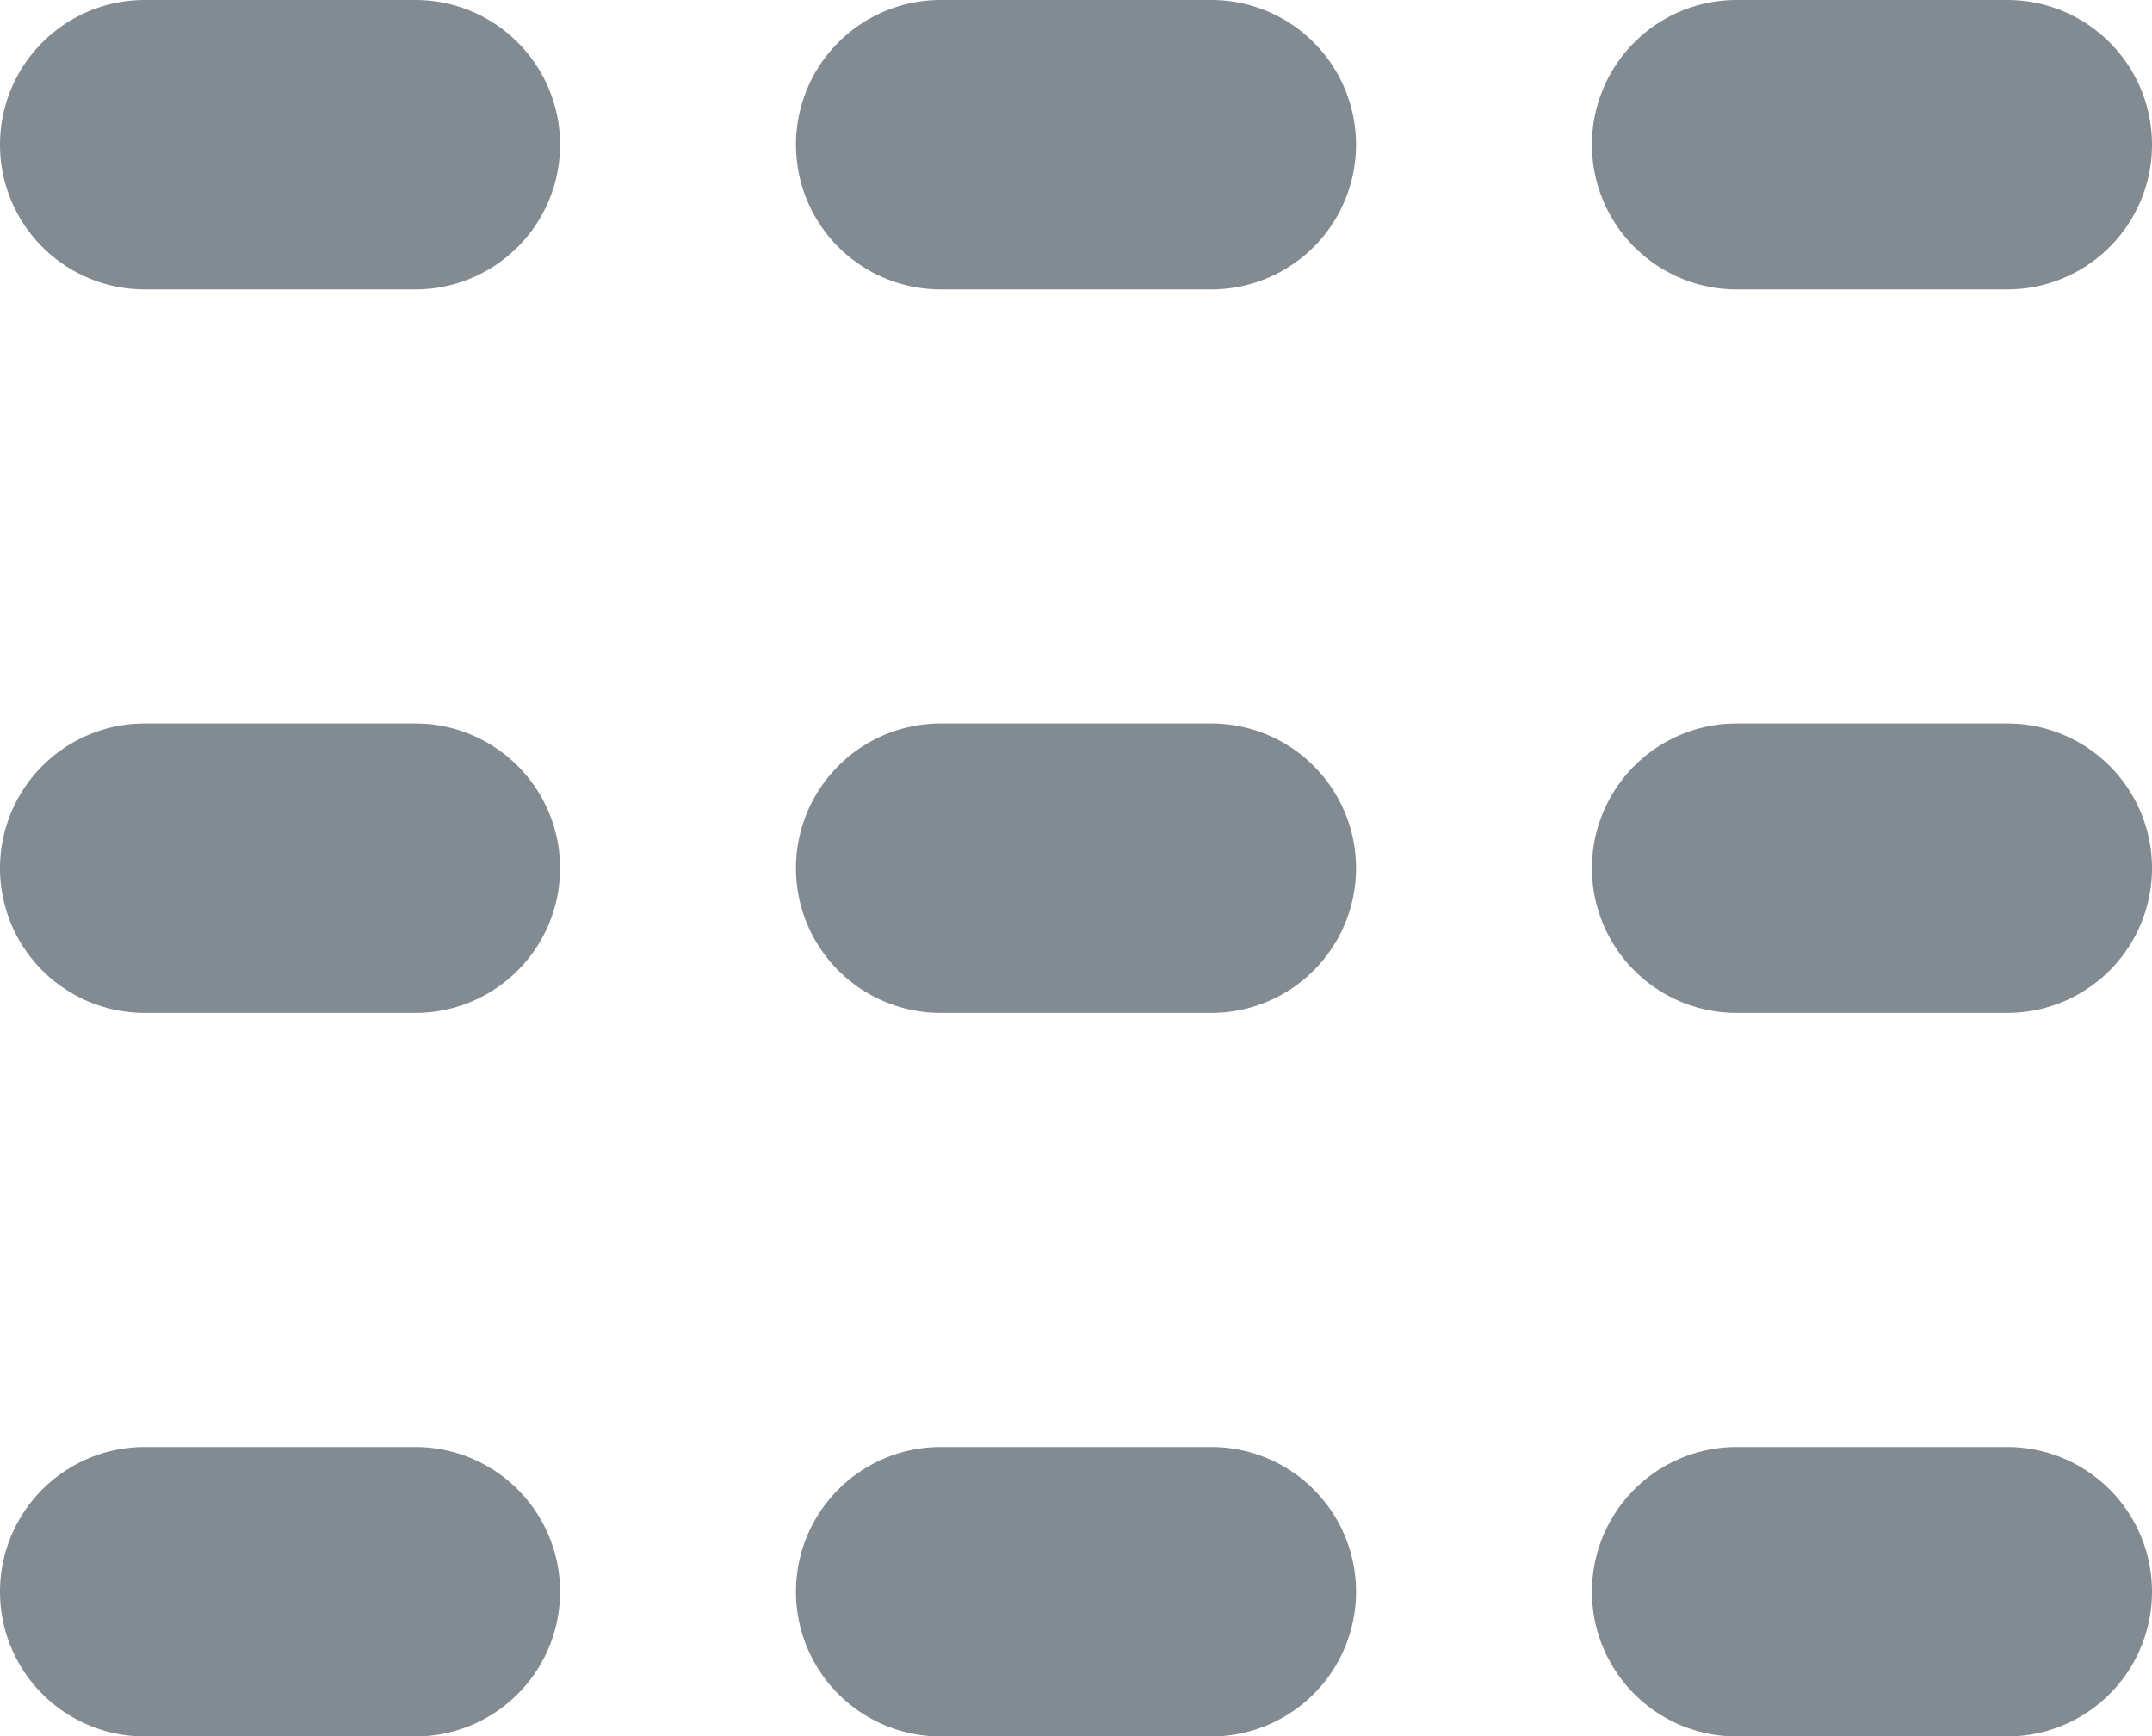 <svg xmlns="http://www.w3.org/2000/svg" viewBox="0 0 14.87 12">
  <title>grid</title>
  <path d="M14.87,1a1,1,0,0,0-1-1H12a1,1,0,0,0,0,2h1.87A1,1,0,0,0,14.87,1Zm-11,0a1,1,0,0,0-1-1H1A1,1,0,0,0,1,2H2.87A1,1,0,0,0,3.87,1Zm5.5,0a1,1,0,0,0-1-1H6.5a1,1,0,0,0,0,2H8.37A1,1,0,0,0,9.37,1Zm5.5,10a1,1,0,0,0-1-1H12a1,1,0,0,0,0,2h1.87A1,1,0,0,0,14.87,11Zm-11,0a1,1,0,0,0-1-1H1a1,1,0,0,0,0,2H2.87A1,1,0,0,0,3.87,11Zm5.5,0a1,1,0,0,0-1-1H6.5a1,1,0,0,0,0,2H8.37A1,1,0,0,0,9.37,11Zm5.5-5a1,1,0,0,0-1-1H12a1,1,0,0,0,0,2h1.87A1,1,0,0,0,14.87,6Zm-11,0a1,1,0,0,0-1-1H1A1,1,0,0,0,1,7H2.87A1,1,0,0,0,3.87,6Zm5.5,0a1,1,0,0,0-1-1H6.5a1,1,0,0,0,0,2H8.37A1,1,0,0,0,9.37,6Z" transform="translate(0)" fill="#838b92"/>
</svg>
